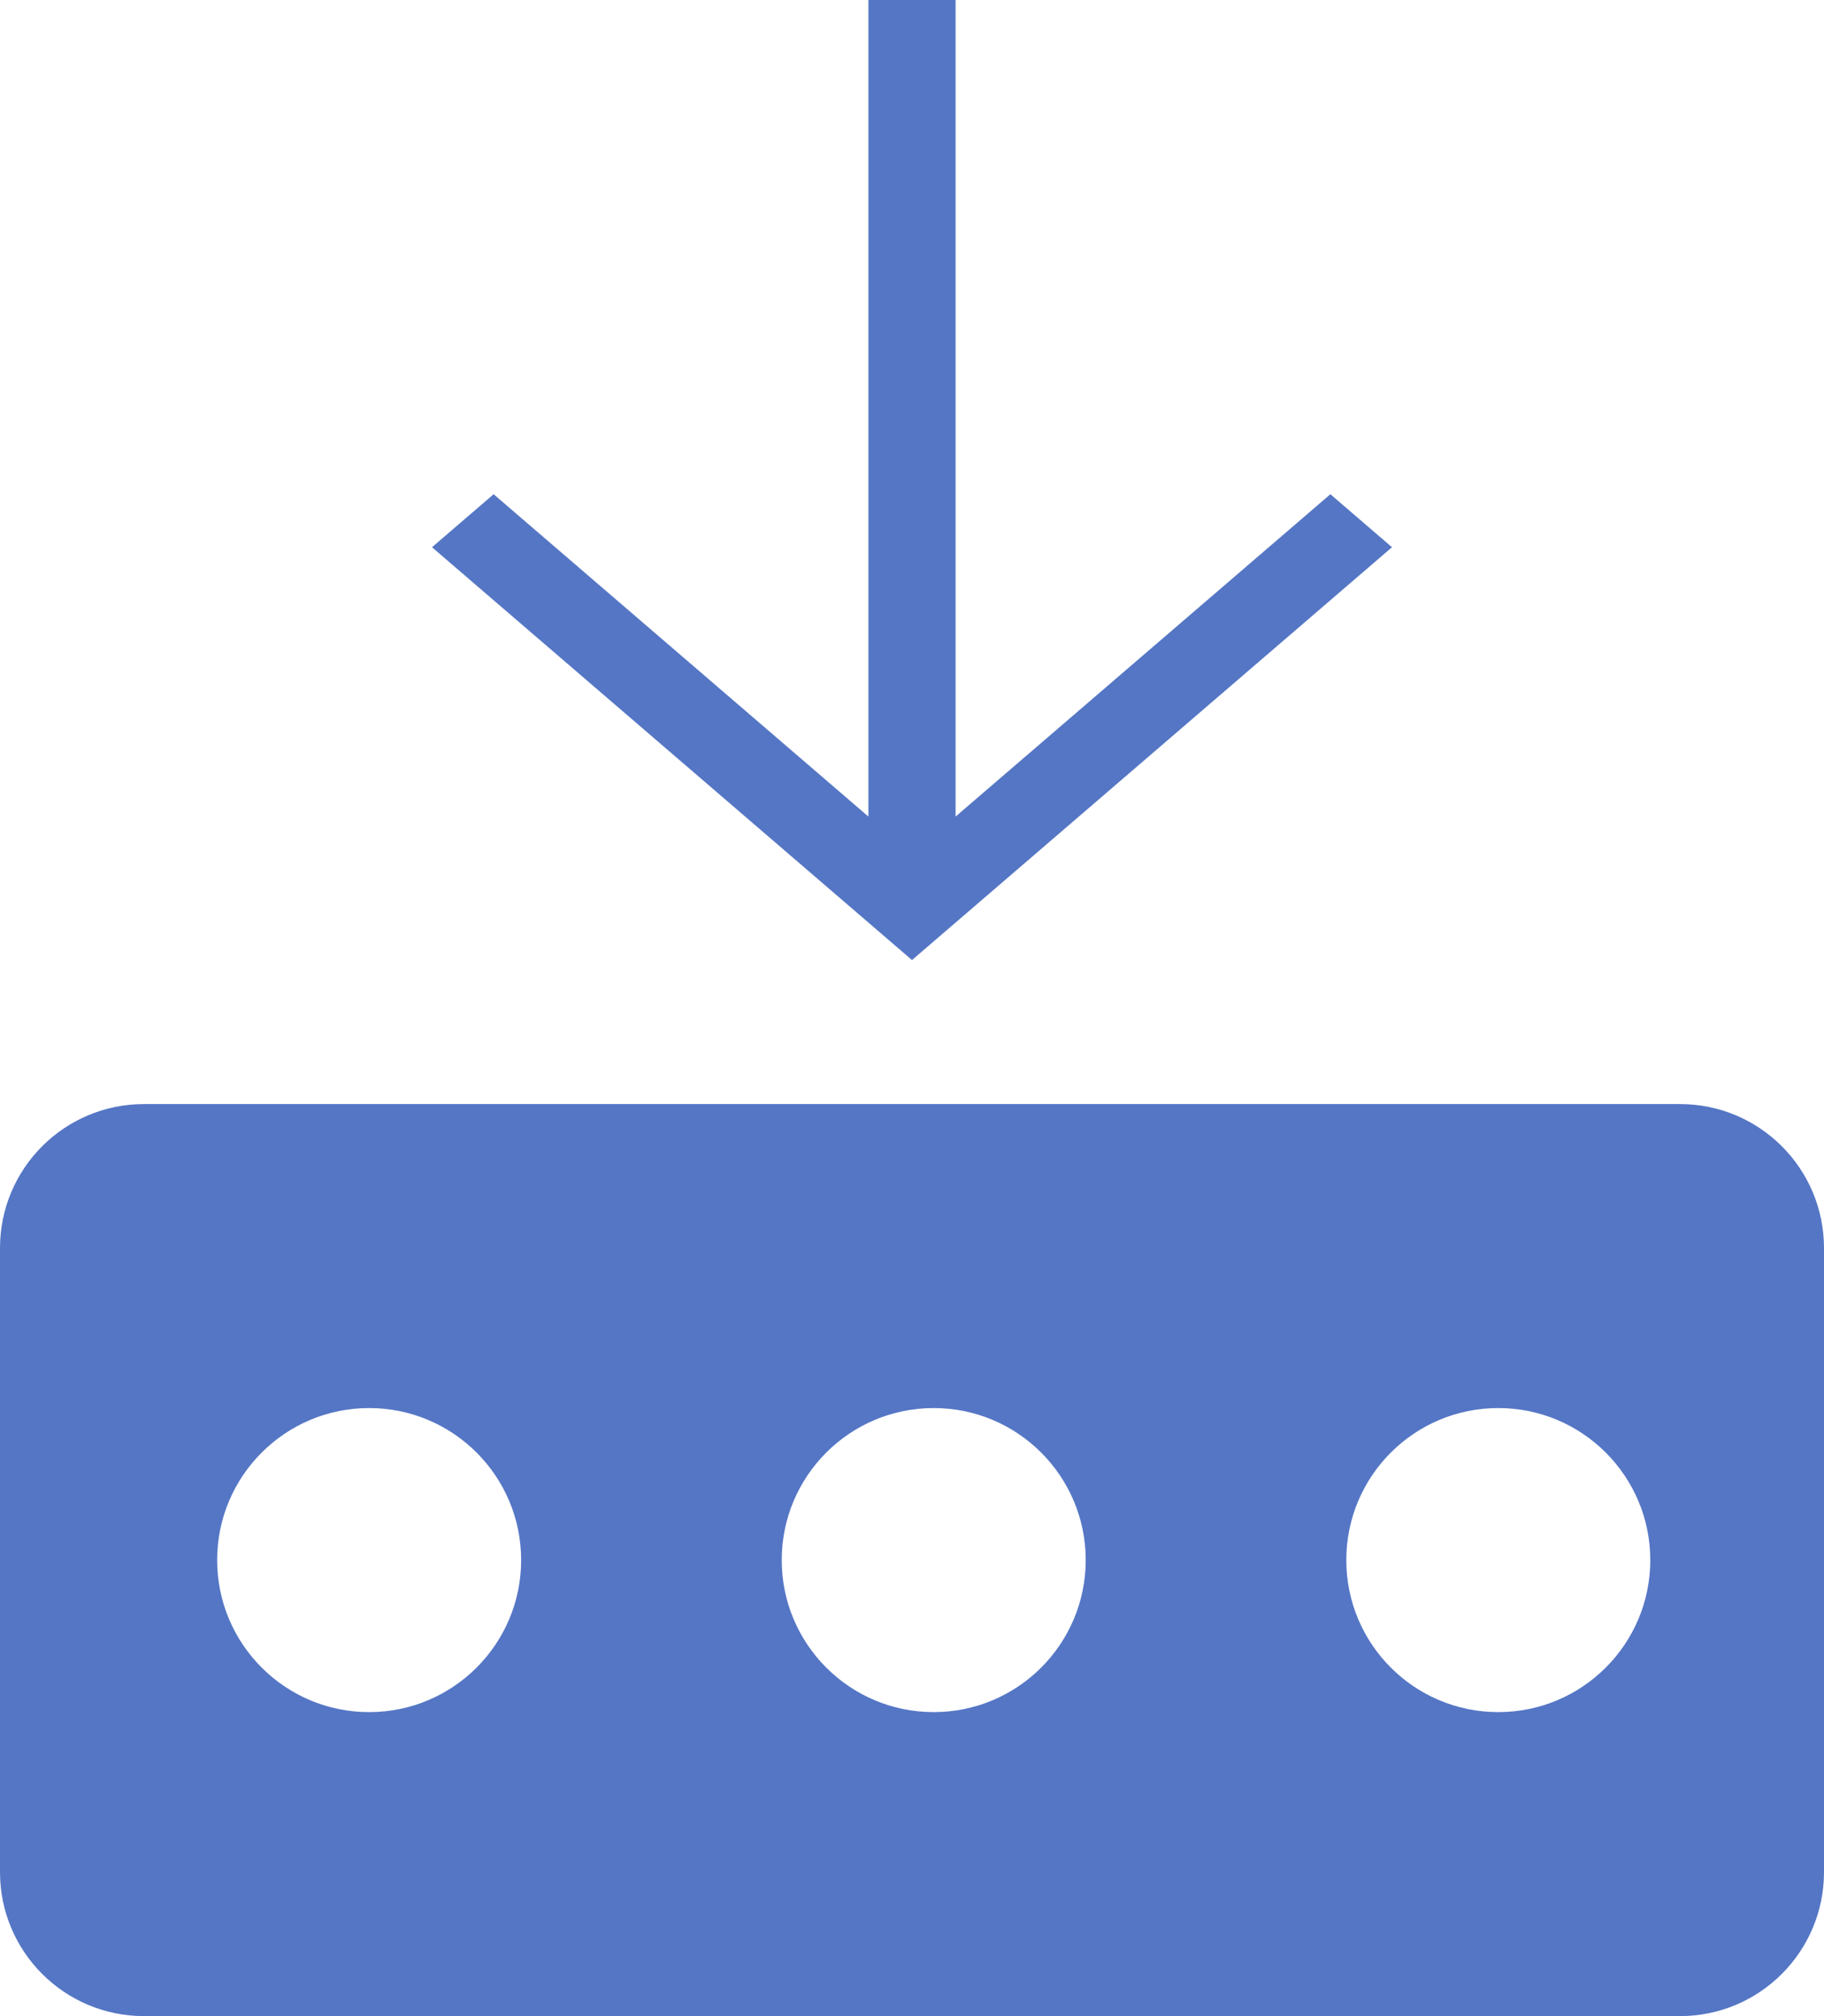 <svg width="38" height="42" viewBox="0 0 38 42" fill="none" xmlns="http://www.w3.org/2000/svg">
<path d="M18.092 1.08422e-07L18.092 17.011L10.284 10.296L9 11.4L19 20L29 11.4L27.716 10.296L19.908 17.011L19.908 1.30076e-07L18.092 1.08422e-07Z" fill="#5576C5"/>
<path fill-rule="evenodd" clip-rule="evenodd" d="M3 23C1.343 23 0 24.343 0 26V39C0 40.657 1.343 42 3 42H35C36.657 42 38 40.657 38 39V26C38 24.343 36.657 23 35 23H3ZM7.69 35.667C9.439 35.667 10.857 34.249 10.857 32.5C10.857 30.751 9.439 29.333 7.69 29.333C5.942 29.333 4.524 30.751 4.524 32.5C4.524 34.249 5.942 35.667 7.69 35.667ZM22.619 32.5C22.619 34.249 21.201 35.667 19.452 35.667C17.703 35.667 16.286 34.249 16.286 32.5C16.286 30.751 17.703 29.333 19.452 29.333C21.201 29.333 22.619 30.751 22.619 32.5ZM31.214 35.667C32.963 35.667 34.381 34.249 34.381 32.5C34.381 30.751 32.963 29.333 31.214 29.333C29.465 29.333 28.048 30.751 28.048 32.5C28.048 34.249 29.465 35.667 31.214 35.667Z" fill="#5576C5"/>
</svg>
